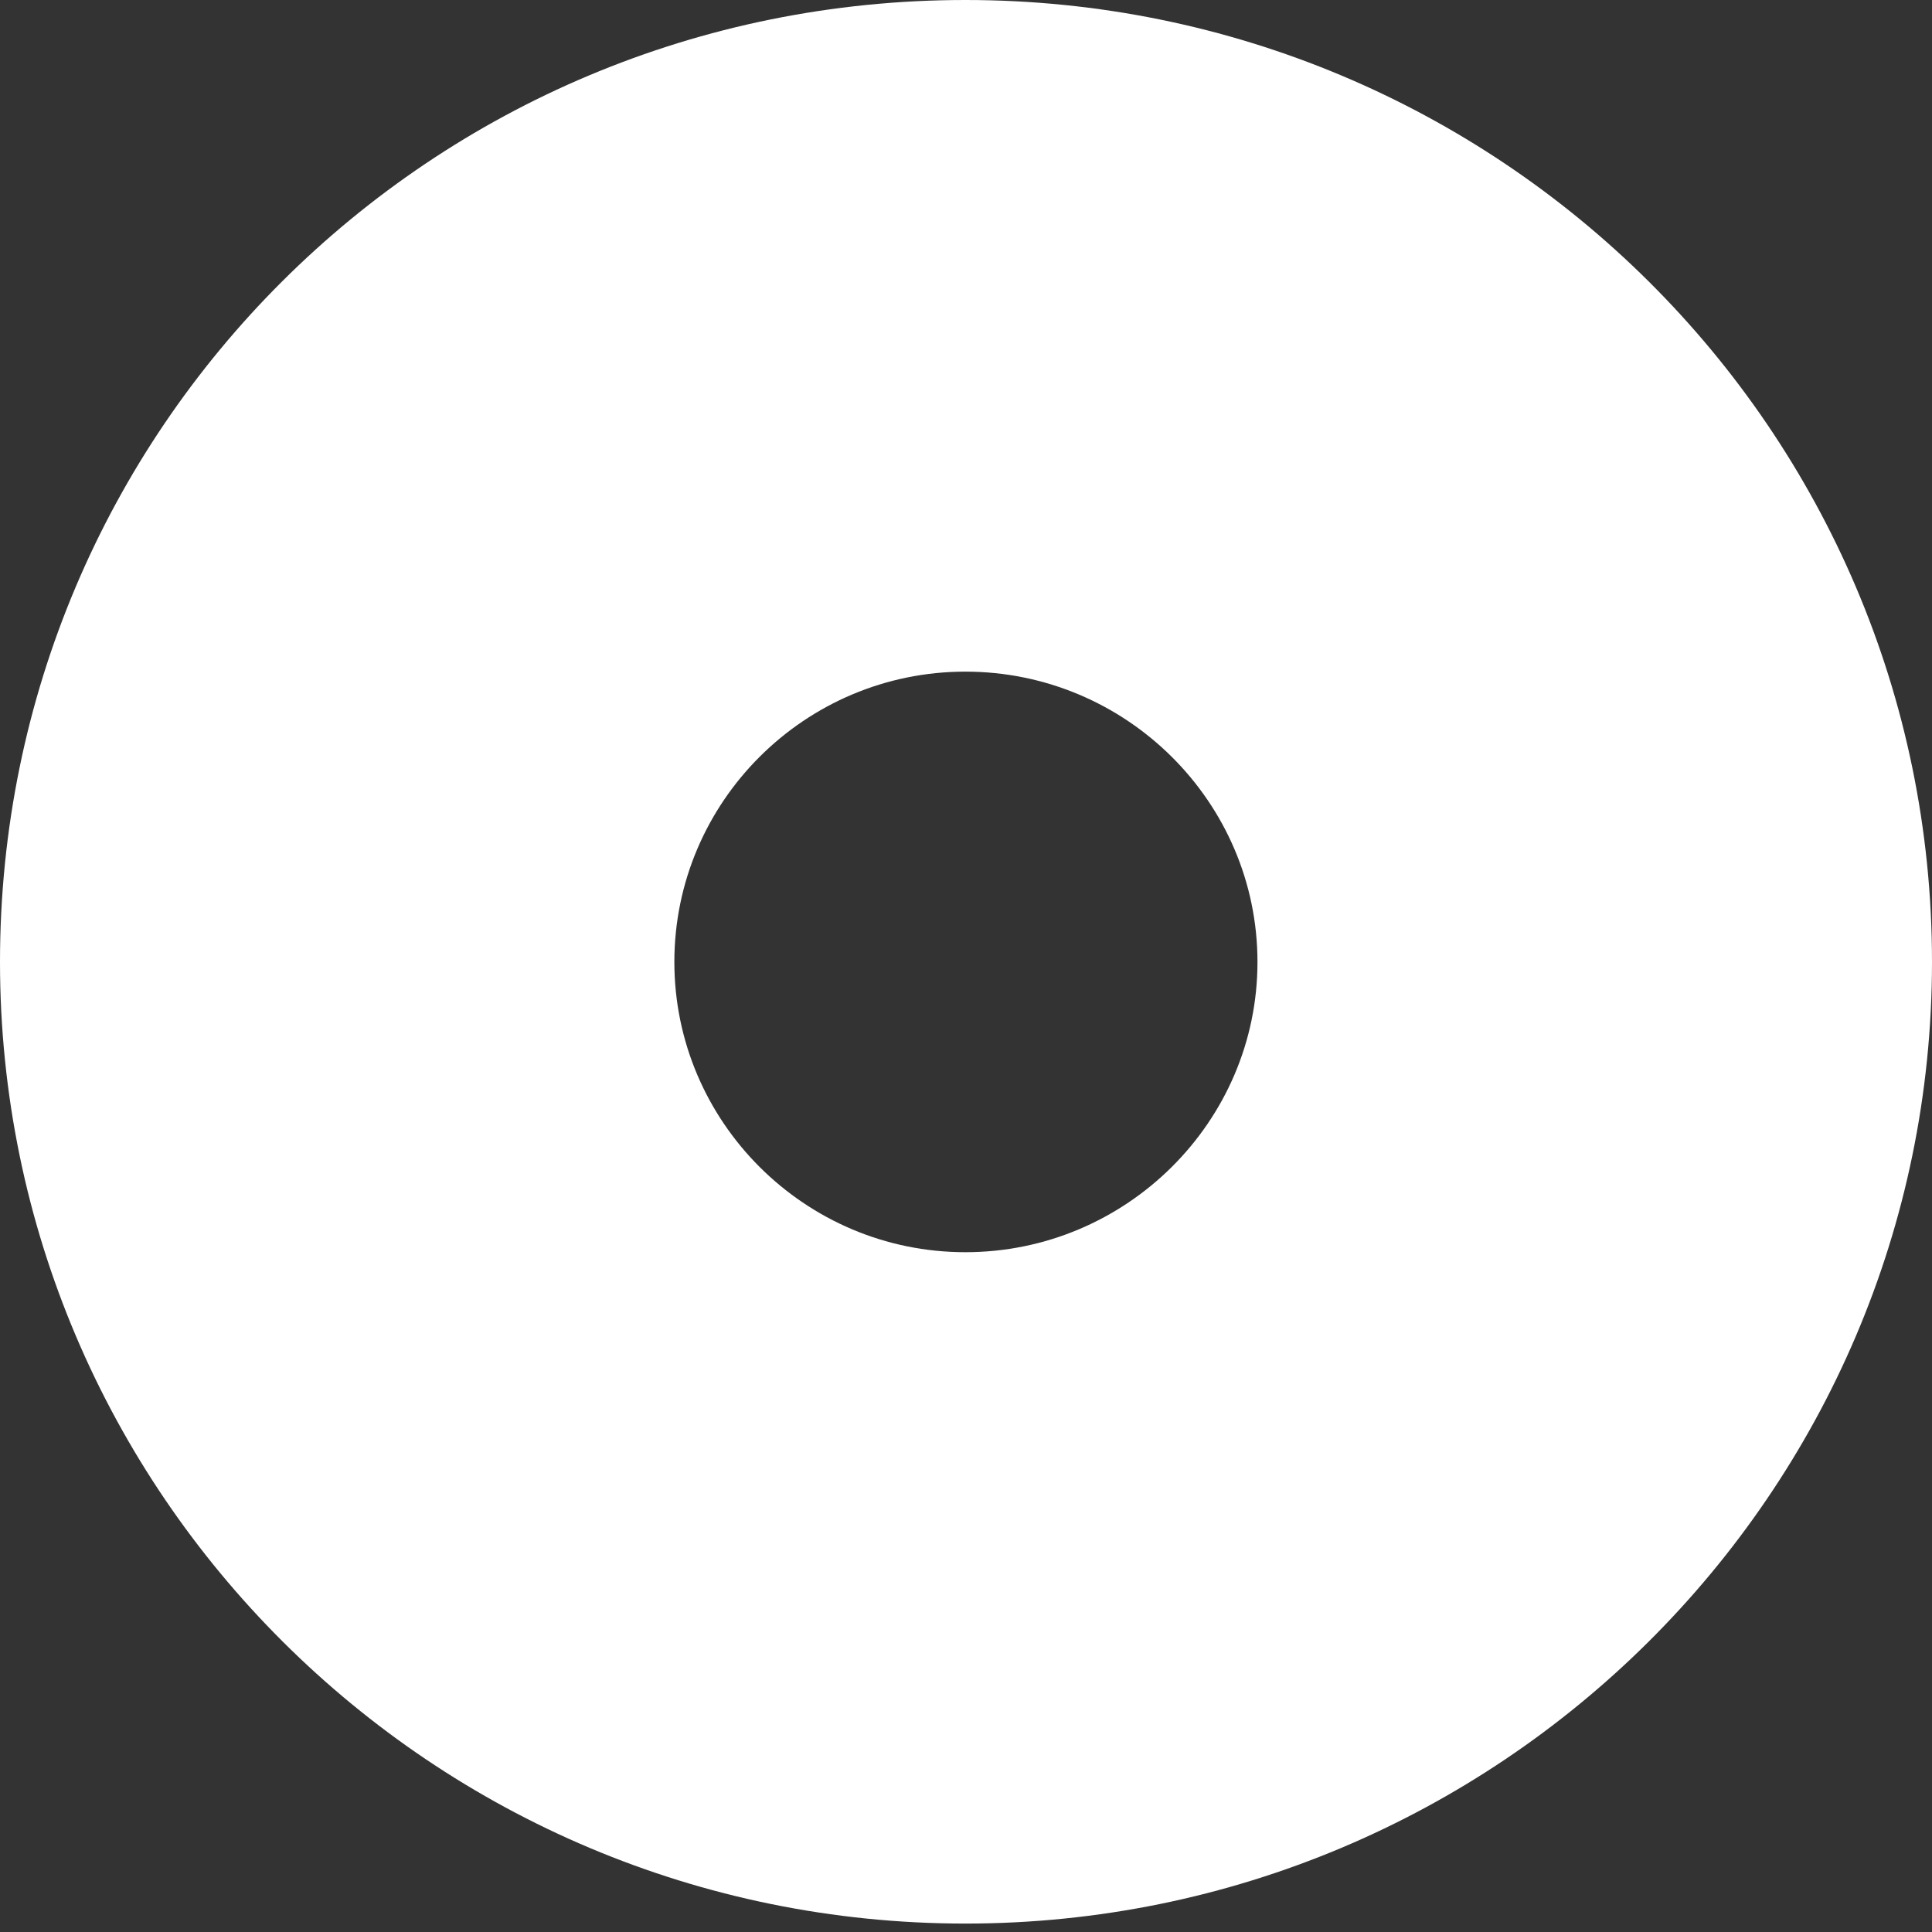 <svg width="22" height="22" viewBox="0 0 22 22" fill="none" xmlns="http://www.w3.org/2000/svg">
<rect x="0" y="0" width="22" height="22" fill="#333333" stroke="none"/>
<path d="M10.993 0C4.906 0 0 4.891 0 10.953C0 16.997 4.926 21.904 10.993 21.904C17.061 21.904 22 16.997 22 10.953C22 4.891 17.062 0 10.993 0ZM10.993 14.259C9.163 14.259 7.679 12.772 7.679 10.954C7.679 9.133 9.163 7.648 10.993 7.648C12.825 7.648 14.319 9.133 14.319 10.954C14.32 12.772 12.825 14.259 10.993 14.259Z" fill="white"/>
</svg>
